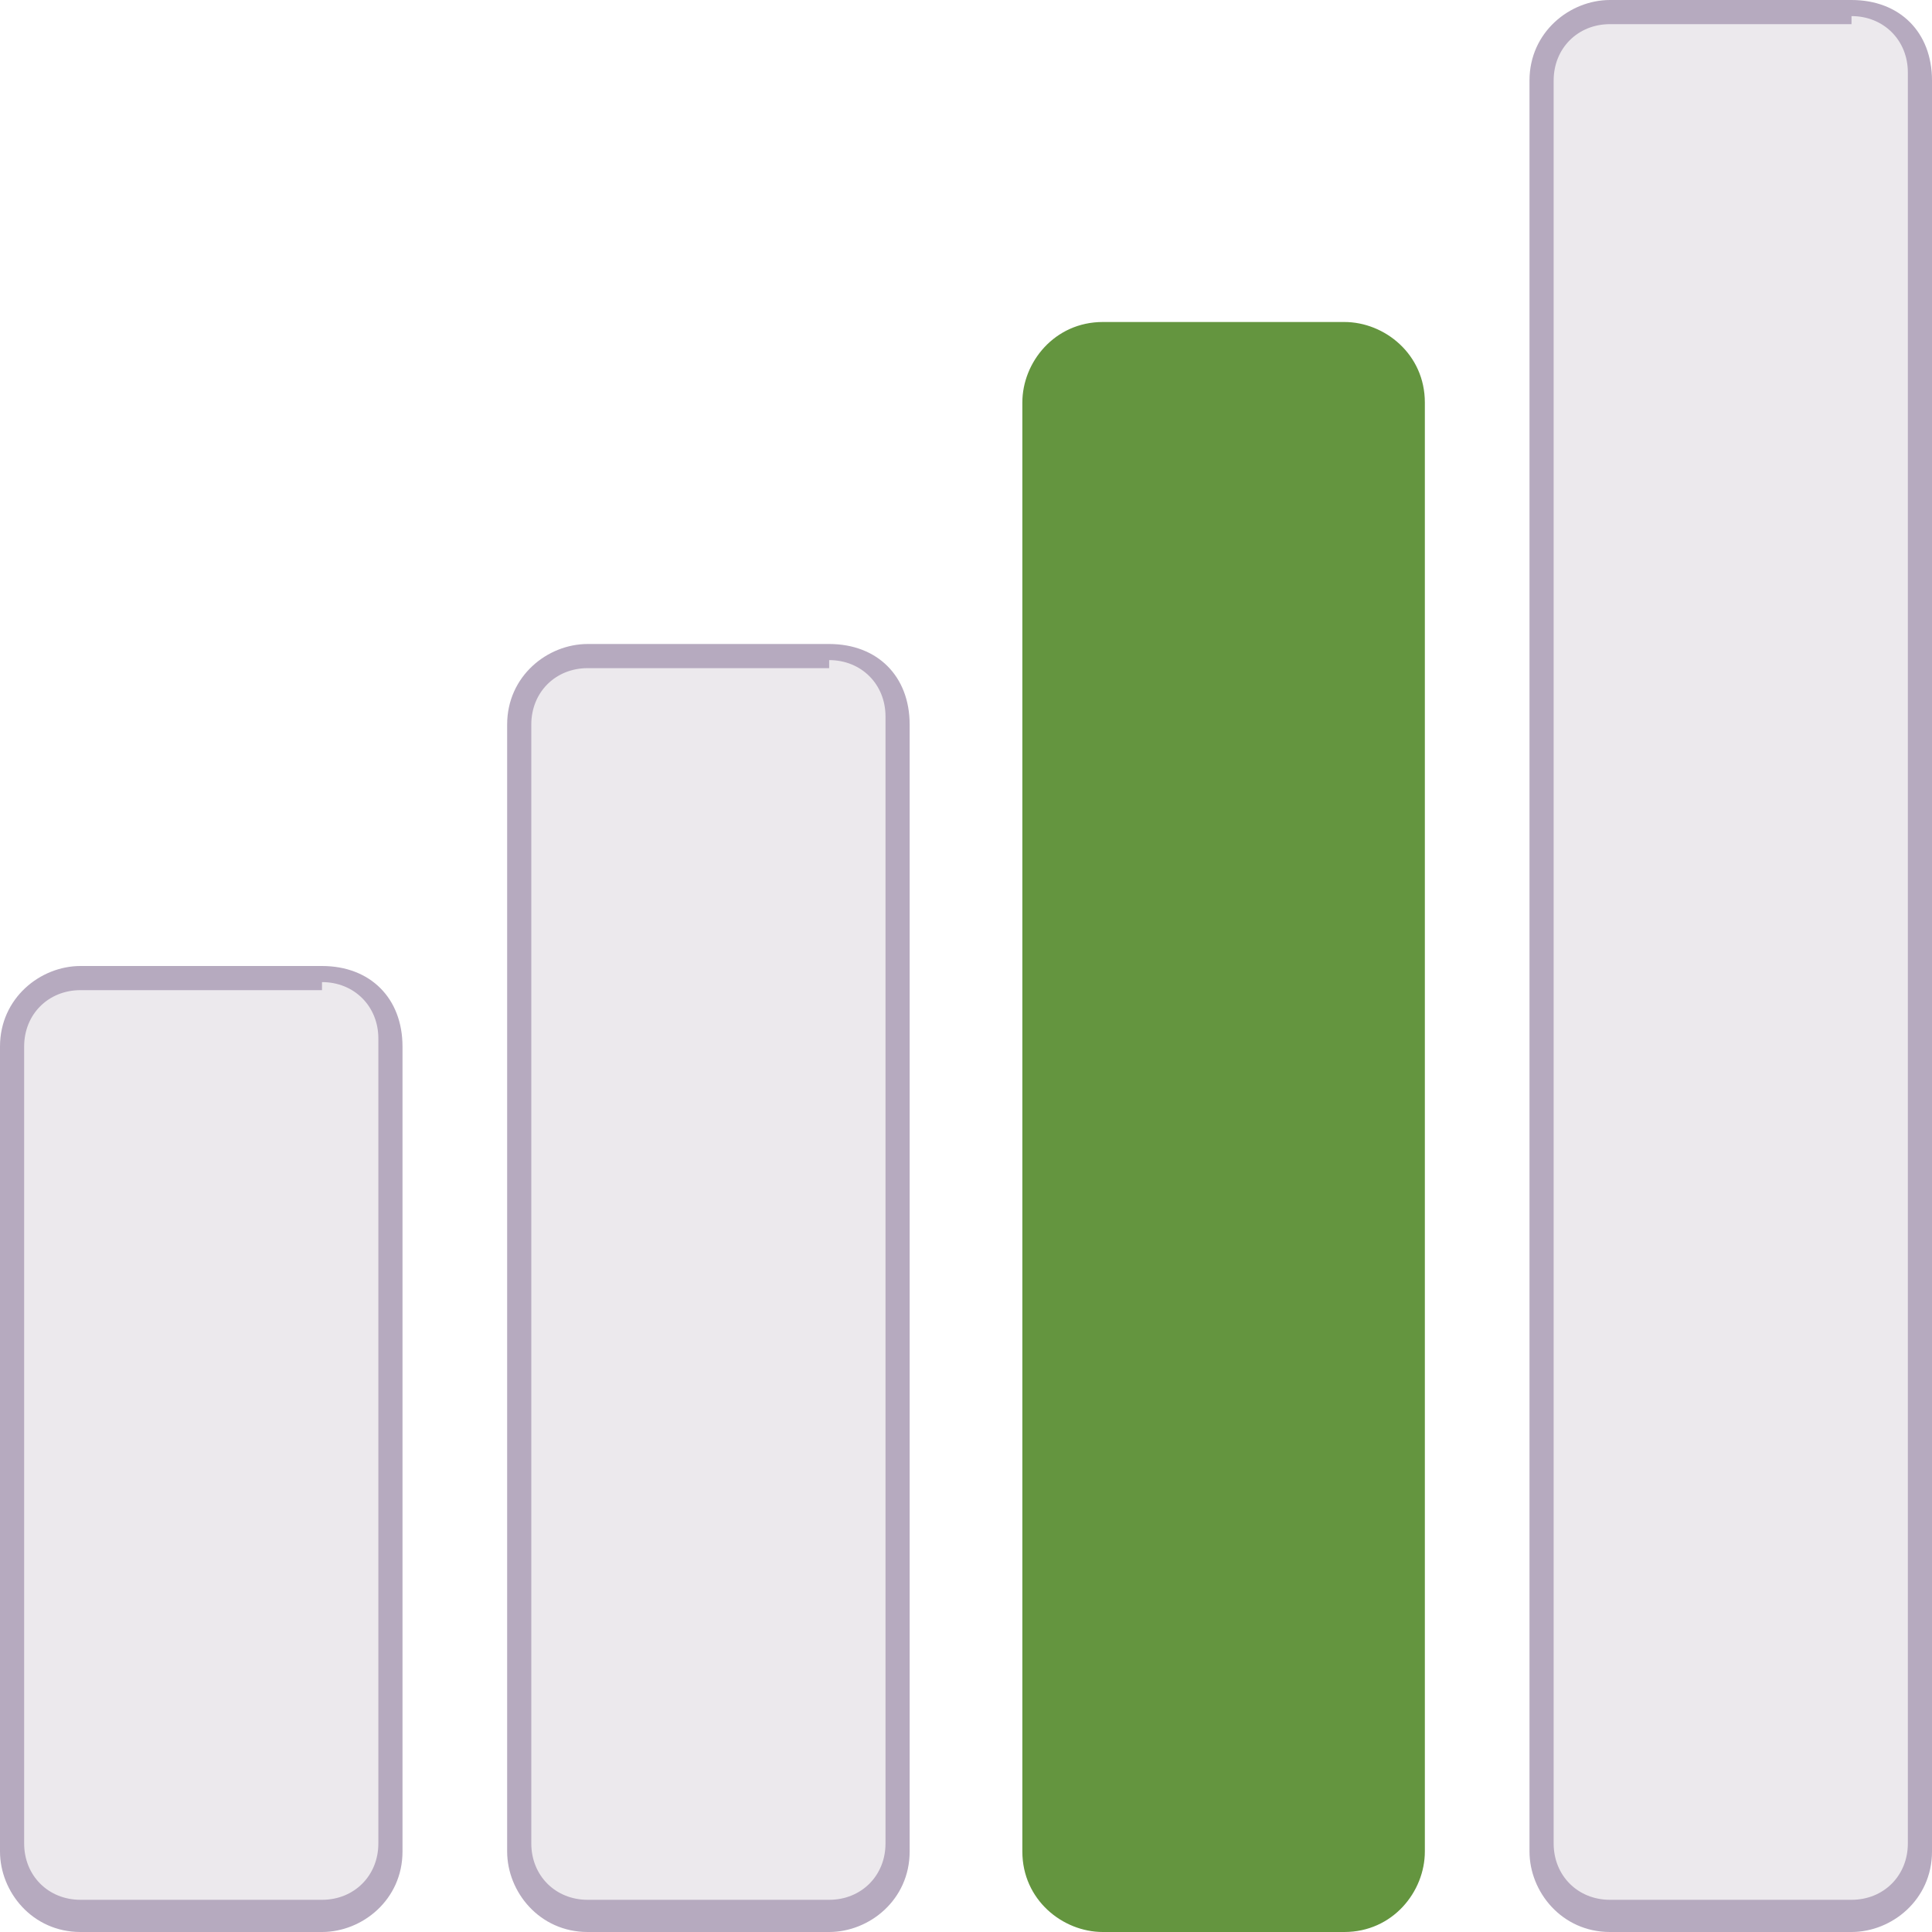 <?xml version="1.0" encoding="utf-8"?>
<!-- Generator: Adobe Illustrator 22.0.0, SVG Export Plug-In . SVG Version: 6.00 Build 0)  -->
<svg version="1.1" id="Layer_1" xmlns="http://www.w3.org/2000/svg" xmlns:xlink="http://www.w3.org/1999/xlink" x="0px" y="0px"
	 viewBox="0 0 24 24" style="enable-background:new 0 0 24 24;" xml:space="preserve">
<style type="text/css">
	.st0{fill:#ECE9ED;}
	.st1{fill:#B6AABF;}
	.st2{fill:#64953F;}
</style>
<g>
	<path class="st0" d="M7.3,23.9c-0.5,0-0.9-0.4-0.9-0.9V9c0-0.5,0.4-0.9,0.9-0.9h3c0.5,0,0.9,0.4,0.9,0.9v14c0,0.5-0.4,0.9-0.9,0.9
		H7.3z"/>
	<path class="st1" d="M10.3,8.2c0.4,0,0.7,0.3,0.7,0.7v14c0,0.4-0.3,0.7-0.7,0.7h-3c-0.4,0-0.7-0.3-0.7-0.7V9c0-0.4,0.3-0.7,0.7-0.7
		H10.3 M10.3,8h-3c-0.5,0-1,0.4-1,1v14c0,0.5,0.4,1,1,1h3c0.5,0,1-0.4,1-1V9C11.3,8.4,10.9,8,10.3,8L10.3,8z"/>
</g>
<g>
	<path class="st0" d="M1,23.9c-0.5,0-0.9-0.4-0.9-0.9V13c0-0.5,0.4-0.9,0.9-0.9h3c0.5,0,0.9,0.4,0.9,0.9v10c0,0.5-0.4,0.9-0.9,0.9H1
		z"/>
	<path class="st1" d="M4,12.2c0.4,0,0.7,0.3,0.7,0.7v10c0,0.4-0.3,0.7-0.7,0.7H1c-0.4,0-0.7-0.3-0.7-0.7V13c0-0.4,0.3-0.7,0.7-0.7H4
		 M4,12H1c-0.5,0-1,0.4-1,1v10c0,0.5,0.4,1,1,1h3c0.5,0,1-0.4,1-1V13C5,12.4,4.6,12,4,12L4,12z"/>
</g>
<g>
	<path class="st0" d="M20,23.9c-0.5,0-0.9-0.4-0.9-0.9V1c0-0.5,0.4-0.9,0.9-0.9h3c0.5,0,0.9,0.4,0.9,0.9v22c0,0.5-0.4,0.9-0.9,0.9
		H20z"/>
	<path class="st1" d="M23,0.2c0.4,0,0.7,0.3,0.7,0.7v22c0,0.4-0.3,0.7-0.7,0.7h-3c-0.4,0-0.7-0.3-0.7-0.7V1c0-0.4,0.3-0.7,0.7-0.7
		H23 M23,0h-3c-0.5,0-1,0.4-1,1v22c0,0.5,0.4,1,1,1h3c0.5,0,1-0.4,1-1V1C24,0.4,23.6,0,23,0L23,0z"/>
</g>
<g>
	<path class="st2" d="M17.7,5v18c0,0.5-0.4,1-1,1h-3c-0.5,0-1-0.4-1-1V5c0-0.5,0.4-1,1-1h3C17.2,4,17.7,4.4,17.7,5z"/>
</g>
</svg>
